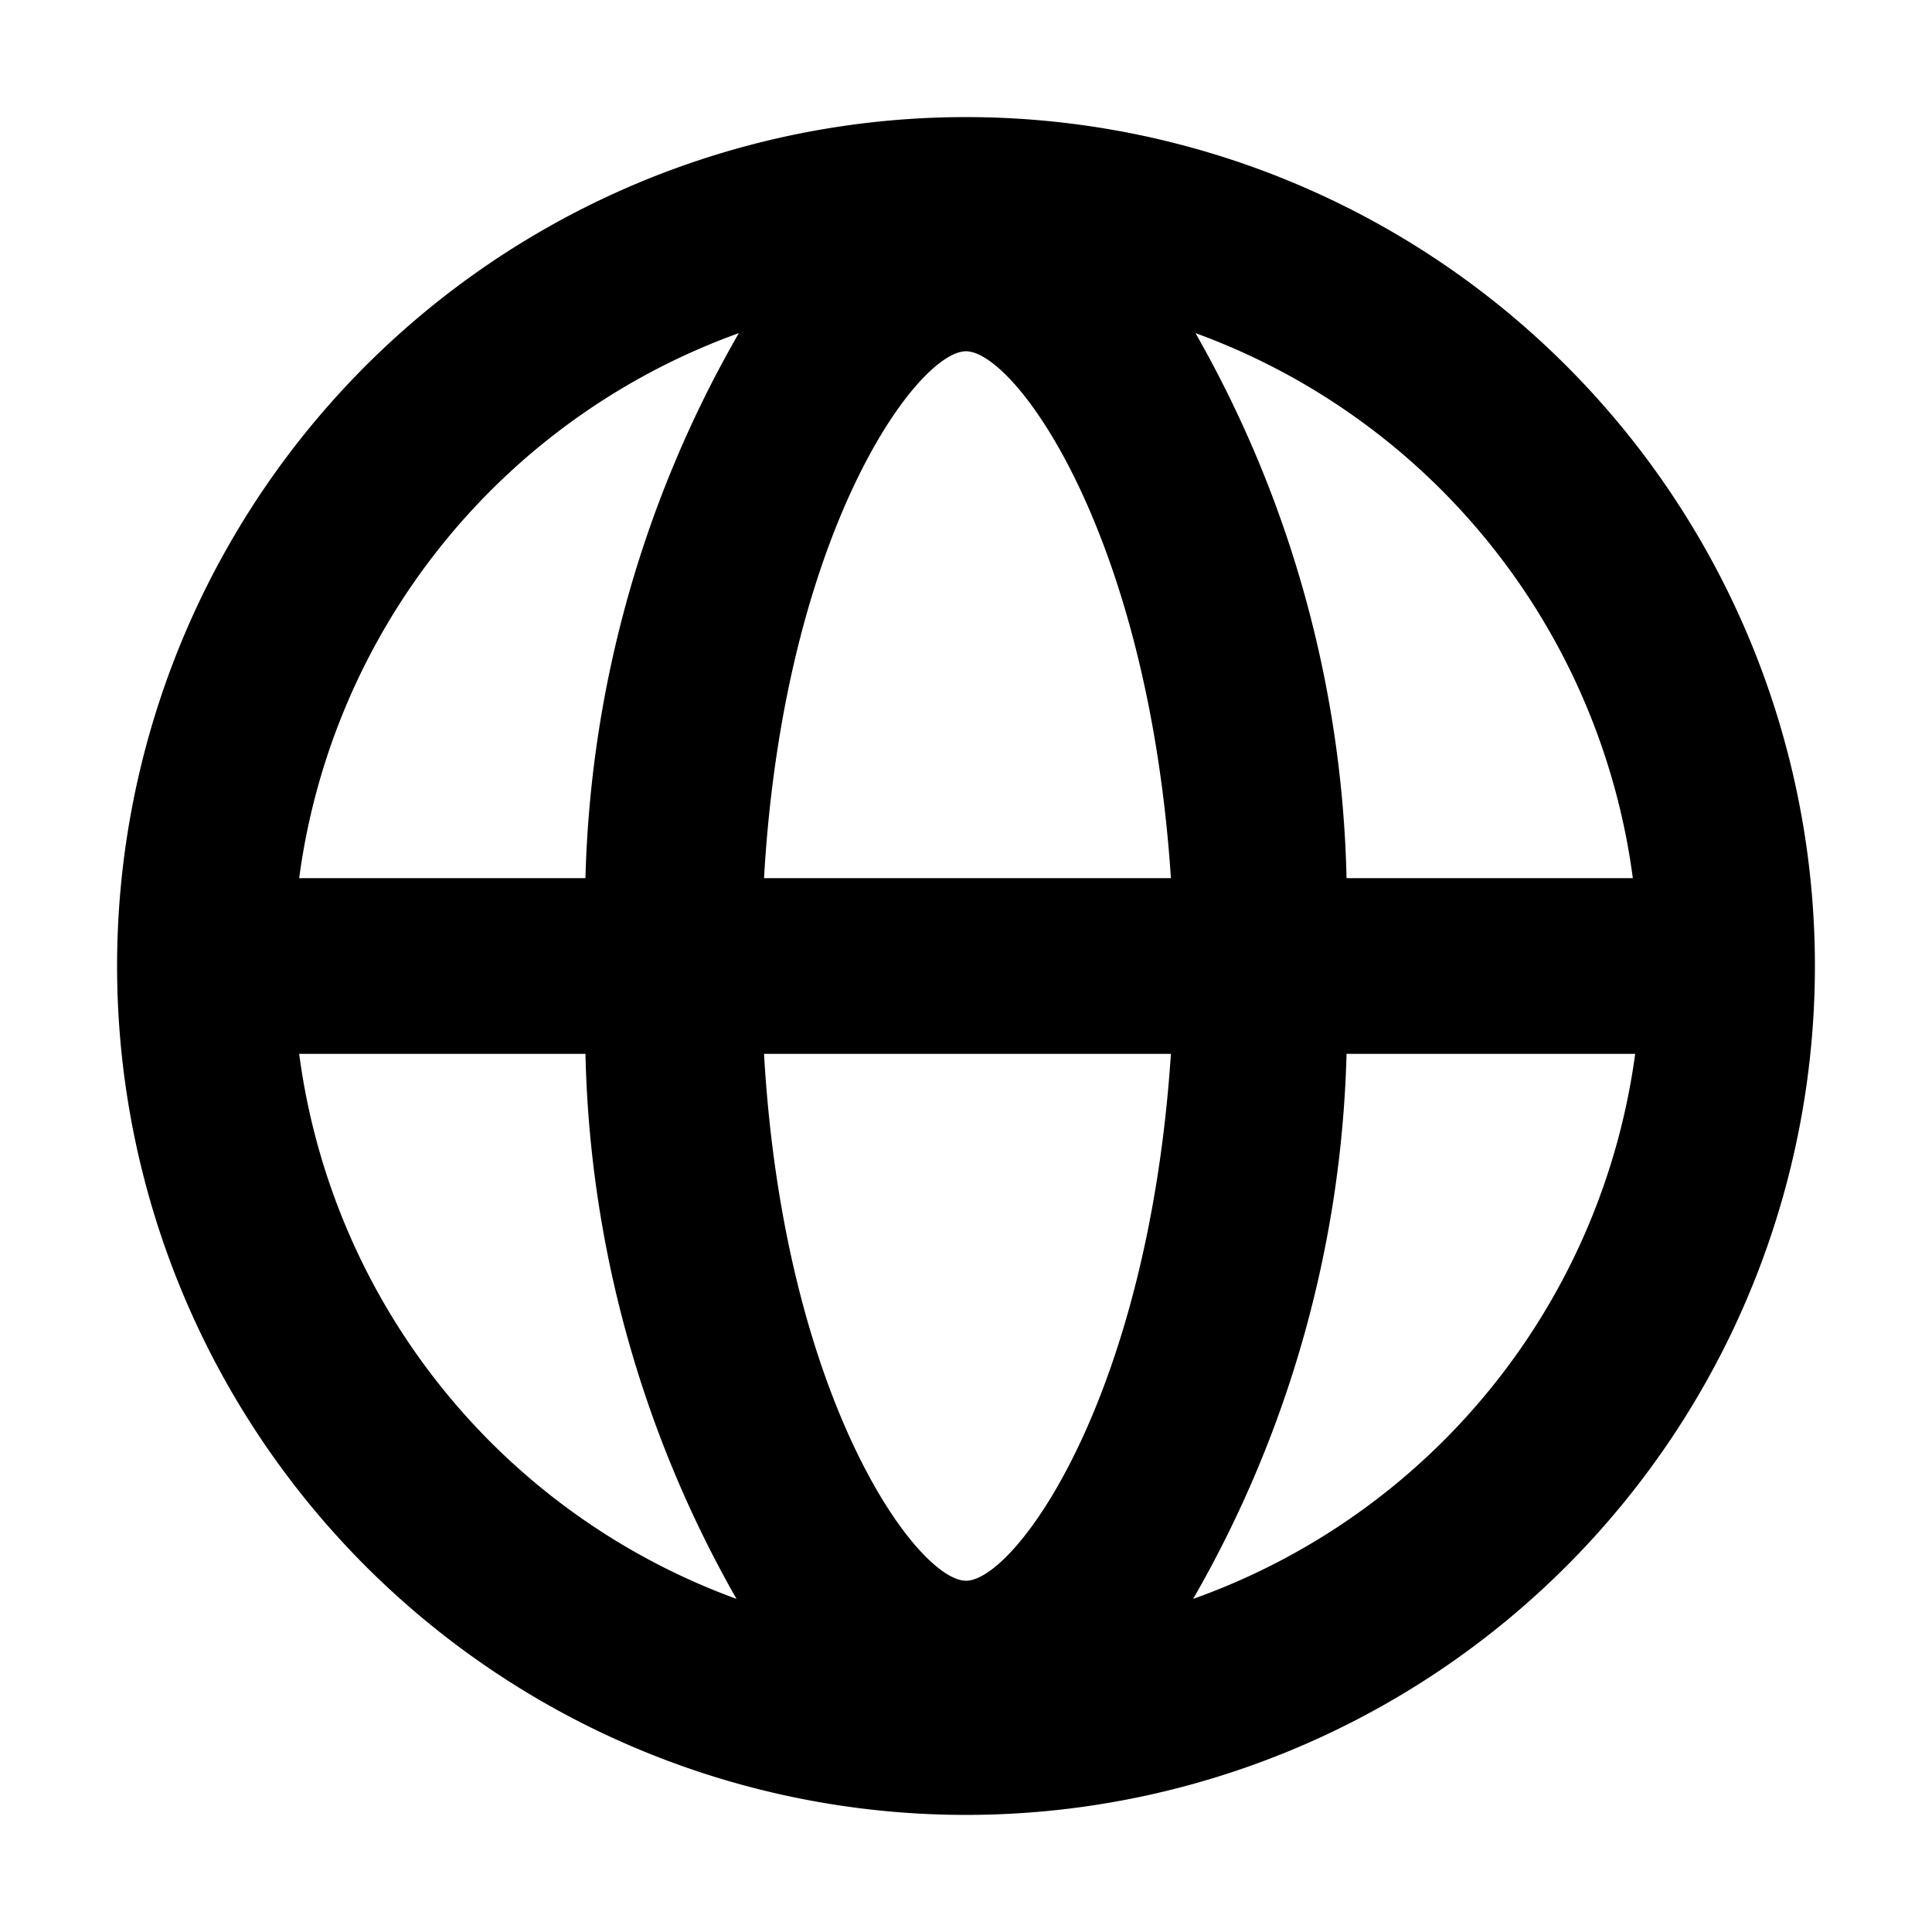 <svg id="Layer_25_copy" data-name="Layer 25 copy" xmlns="http://www.w3.org/2000/svg" viewBox="0 0 33 33"><path d="M16.5,2A14.5,14.5,0,1,0,31,16.5,14.5,14.5,0,0,0,16.5,2ZM27.89,15H23a19.67,19.67,0,0,0-2.58-9.31A11.51,11.51,0,0,1,27.89,15ZM16.5,27c-.83,0-3.11-3.09-3.45-9H20C19.61,23.91,17.33,27,16.5,27ZM13.05,15c.34-5.91,2.62-9,3.45-9S19.61,9.09,20,15Zm-.43-9.31A19.67,19.67,0,0,0,10,15H5.11A11.51,11.51,0,0,1,12.62,5.69ZM5.11,18H10a19.67,19.67,0,0,0,2.58,9.31A11.51,11.51,0,0,1,5.11,18Zm15.27,9.31A19.67,19.67,0,0,0,23,18h4.93A11.51,11.51,0,0,1,20.38,27.31Z"/></svg>